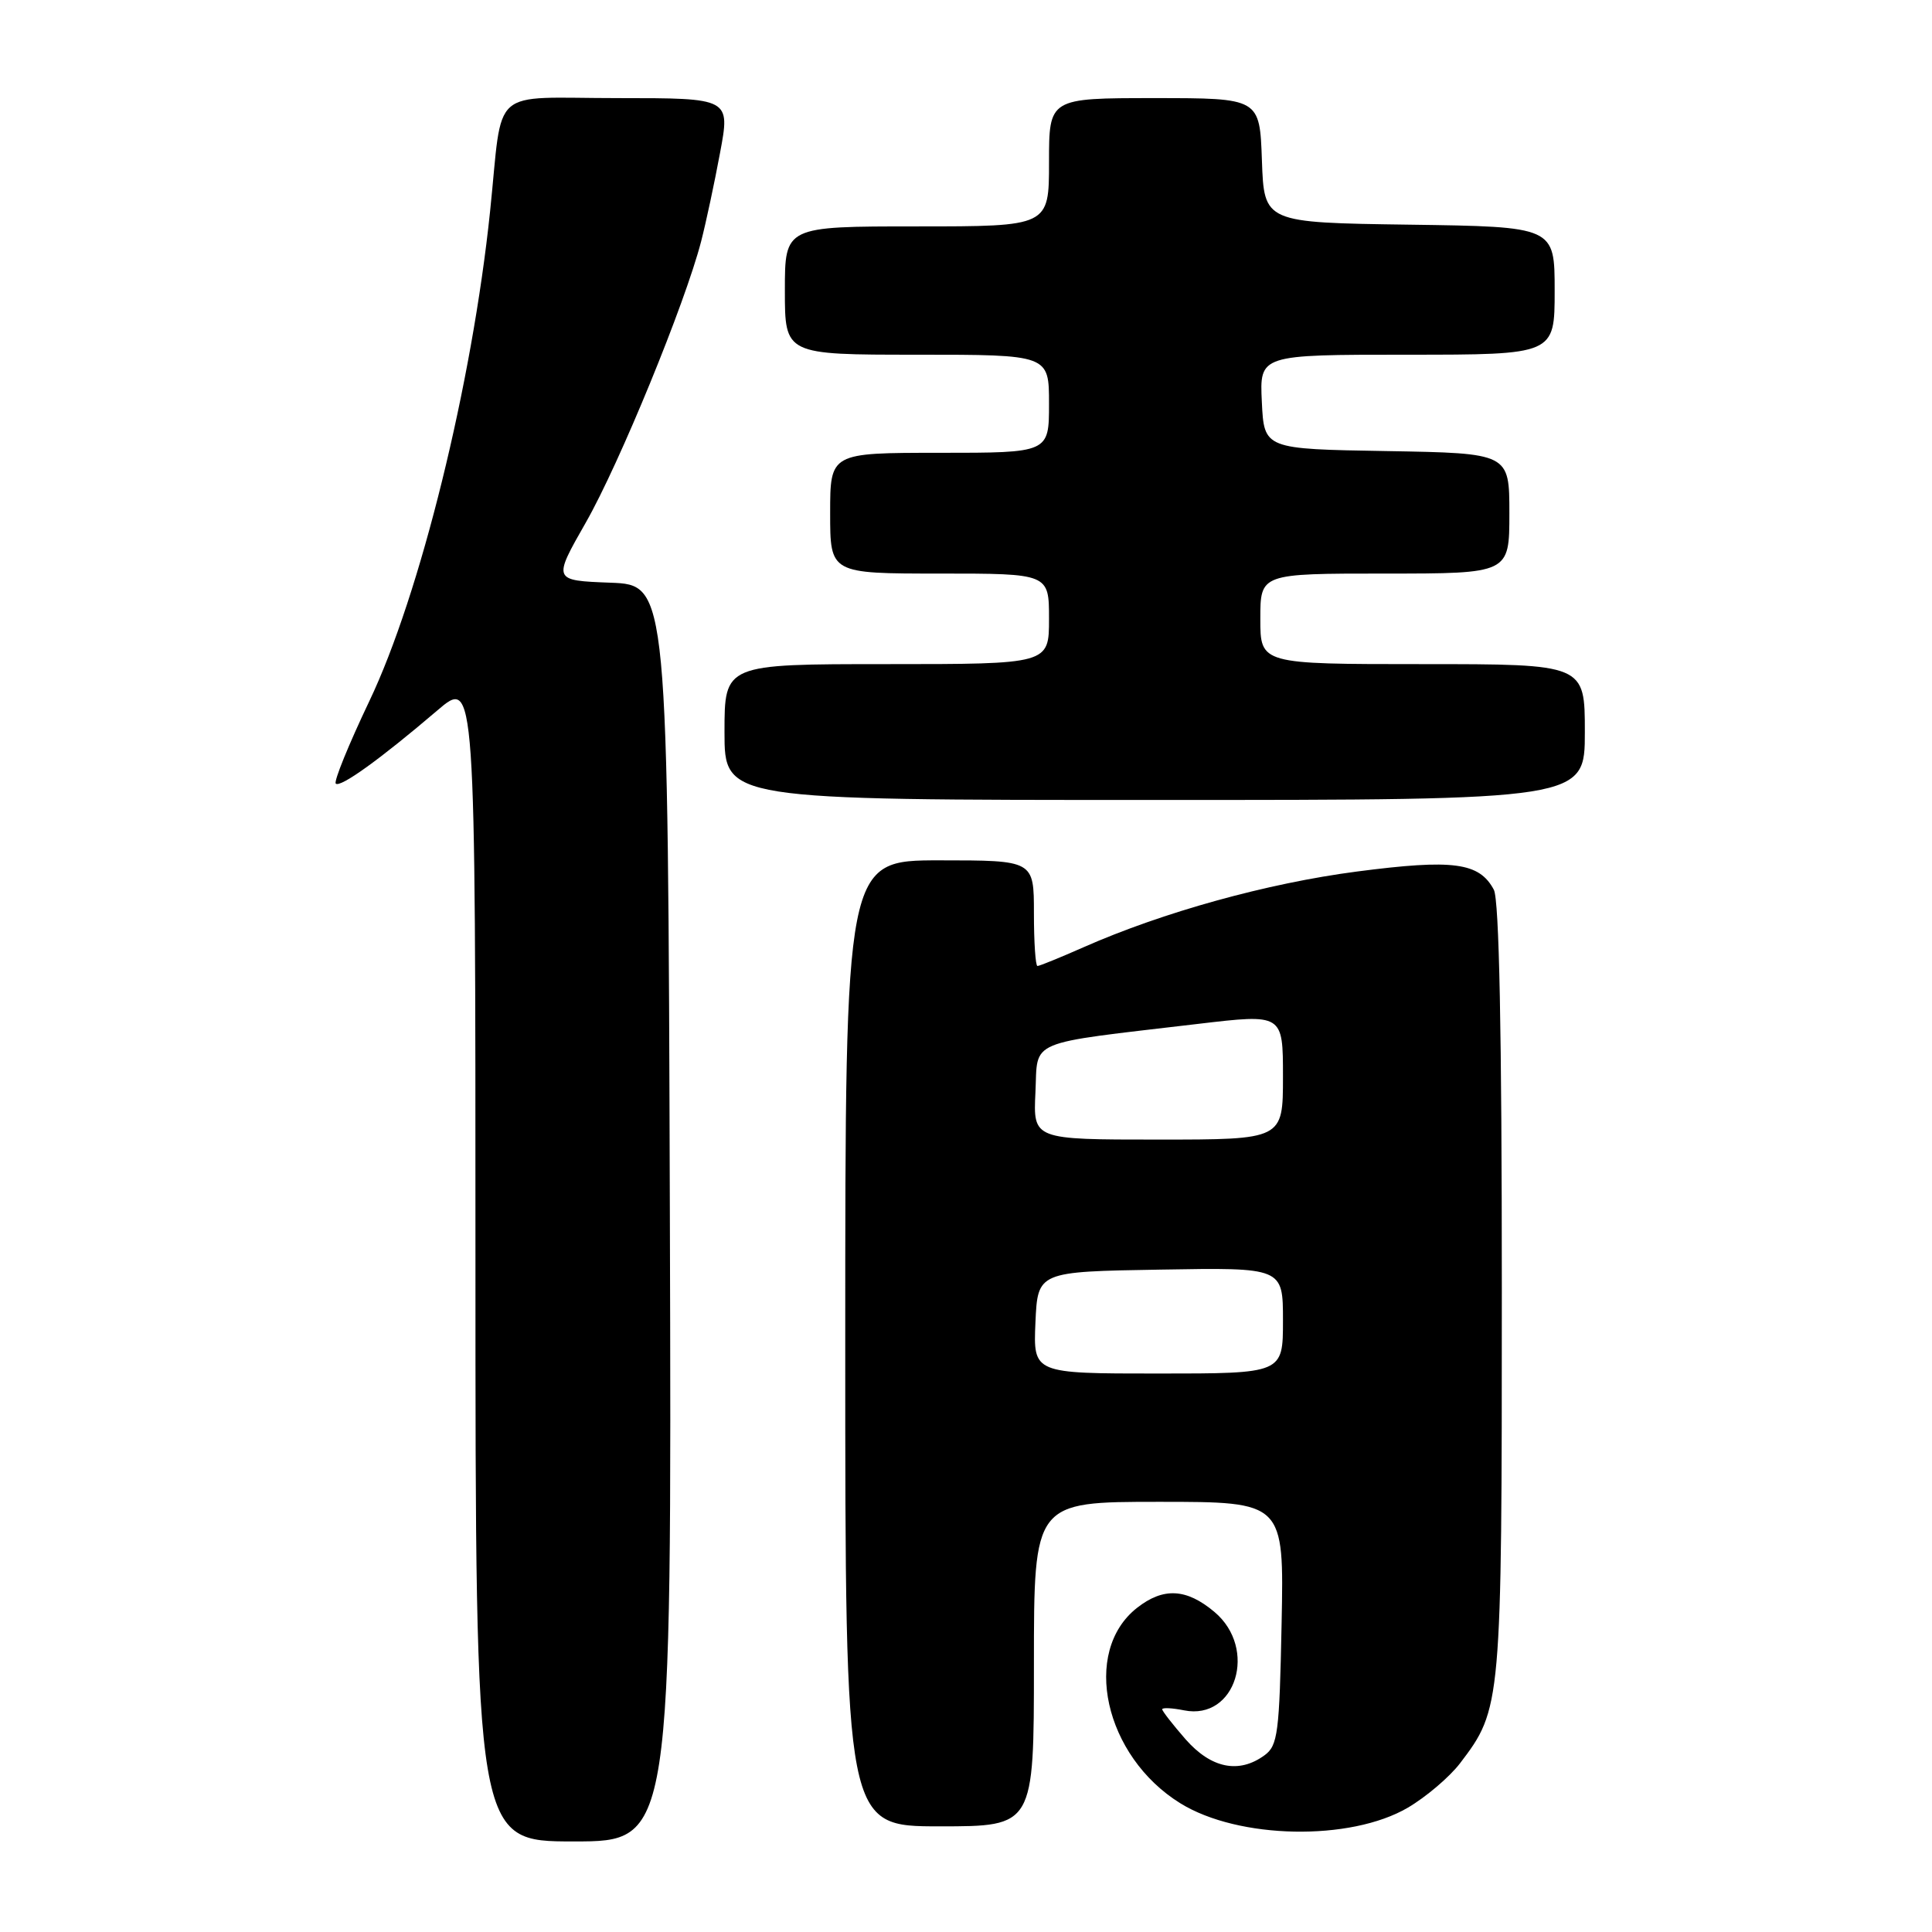 <?xml version="1.0" encoding="UTF-8" standalone="no"?>
<!DOCTYPE svg PUBLIC "-//W3C//DTD SVG 1.1//EN" "http://www.w3.org/Graphics/SVG/1.1/DTD/svg11.dtd" >
<svg xmlns="http://www.w3.org/2000/svg" xmlns:xlink="http://www.w3.org/1999/xlink" version="1.1" viewBox="0 0 256 256">
 <g >
 <path fill="currentColor"
d=" M 88.76 160.75 C 88.50 77.50 88.50 77.50 80.87 77.21 C 73.24 76.92 73.24 76.92 77.64 69.21 C 82.09 61.40 90.77 40.23 92.90 32.00 C 93.54 29.52 94.67 24.24 95.41 20.25 C 96.77 13.00 96.77 13.00 81.90 13.00 C 64.64 13.00 66.69 11.18 64.94 27.99 C 62.56 50.86 55.67 78.80 48.94 92.90 C 46.21 98.63 44.21 103.54 44.49 103.83 C 45.08 104.41 50.39 100.59 57.92 94.16 C 63.00 89.81 63.00 89.81 63.00 166.91 C 63.00 244.00 63.00 244.00 76.01 244.00 C 89.01 244.00 89.01 244.00 88.76 160.75 Z  M 186.54 239.53 C 188.96 238.11 192.06 235.47 193.45 233.66 C 198.96 226.43 199.00 226.01 199.00 170.81 C 199.00 136.81 198.65 119.21 197.94 117.89 C 196.01 114.28 192.58 113.82 179.82 115.48 C 167.93 117.03 154.08 120.87 143.54 125.53 C 140.46 126.89 137.73 128.00 137.47 128.00 C 137.21 128.00 137.00 124.85 137.00 121.00 C 137.00 114.00 137.00 114.00 124.50 114.00 C 112.00 114.00 112.00 114.00 112.00 178.00 C 112.00 242.00 112.00 242.00 124.50 242.00 C 137.00 242.00 137.00 242.00 137.00 220.50 C 137.00 199.00 137.00 199.00 153.57 199.00 C 170.14 199.00 170.14 199.00 169.82 215.08 C 169.53 229.64 169.32 231.30 167.56 232.58 C 164.16 235.07 160.49 234.32 157.10 230.47 C 155.40 228.52 154.00 226.73 154.00 226.49 C 154.00 226.25 155.30 226.31 156.90 226.63 C 163.75 228.00 166.70 218.45 160.92 213.59 C 157.21 210.47 154.15 210.31 150.66 213.05 C 143.26 218.87 146.33 232.72 156.41 238.95 C 164.11 243.71 178.92 243.99 186.54 239.53 Z  M 210.00 97.00 C 210.00 88.00 210.00 88.00 188.50 88.00 C 167.00 88.00 167.00 88.00 167.00 82.00 C 167.00 76.00 167.00 76.00 183.50 76.00 C 200.00 76.00 200.00 76.00 200.00 68.02 C 200.00 60.05 200.00 60.05 183.75 59.77 C 167.50 59.50 167.50 59.50 167.20 53.25 C 166.90 47.00 166.90 47.00 186.45 47.00 C 206.00 47.00 206.00 47.00 206.00 38.52 C 206.00 30.04 206.00 30.04 186.75 29.77 C 167.50 29.50 167.50 29.50 167.21 21.25 C 166.92 13.00 166.92 13.00 152.96 13.00 C 139.00 13.00 139.00 13.00 139.00 21.50 C 139.00 30.00 139.00 30.00 121.50 30.00 C 104.00 30.00 104.00 30.00 104.00 38.50 C 104.00 47.00 104.00 47.00 121.50 47.00 C 139.00 47.00 139.00 47.00 139.00 53.50 C 139.00 60.00 139.00 60.00 124.50 60.00 C 110.00 60.00 110.00 60.00 110.00 68.00 C 110.00 76.00 110.00 76.00 124.50 76.00 C 139.00 76.00 139.00 76.00 139.00 82.00 C 139.00 88.00 139.00 88.00 117.50 88.00 C 96.00 88.00 96.00 88.00 96.00 97.00 C 96.00 106.00 96.00 106.00 153.00 106.00 C 210.00 106.00 210.00 106.00 210.00 97.00 Z  M 137.20 175.25 C 137.50 168.50 137.50 168.50 153.75 168.23 C 170.00 167.95 170.00 167.95 170.00 174.98 C 170.00 182.00 170.00 182.00 153.45 182.00 C 136.91 182.00 136.91 182.00 137.20 175.25 Z  M 137.20 144.76 C 137.54 137.63 135.74 138.39 158.75 135.67 C 170.00 134.34 170.00 134.34 170.00 142.67 C 170.00 151.00 170.00 151.00 153.45 151.00 C 136.90 151.00 136.90 151.00 137.20 144.76 Z "/>
</g>
</svg>
